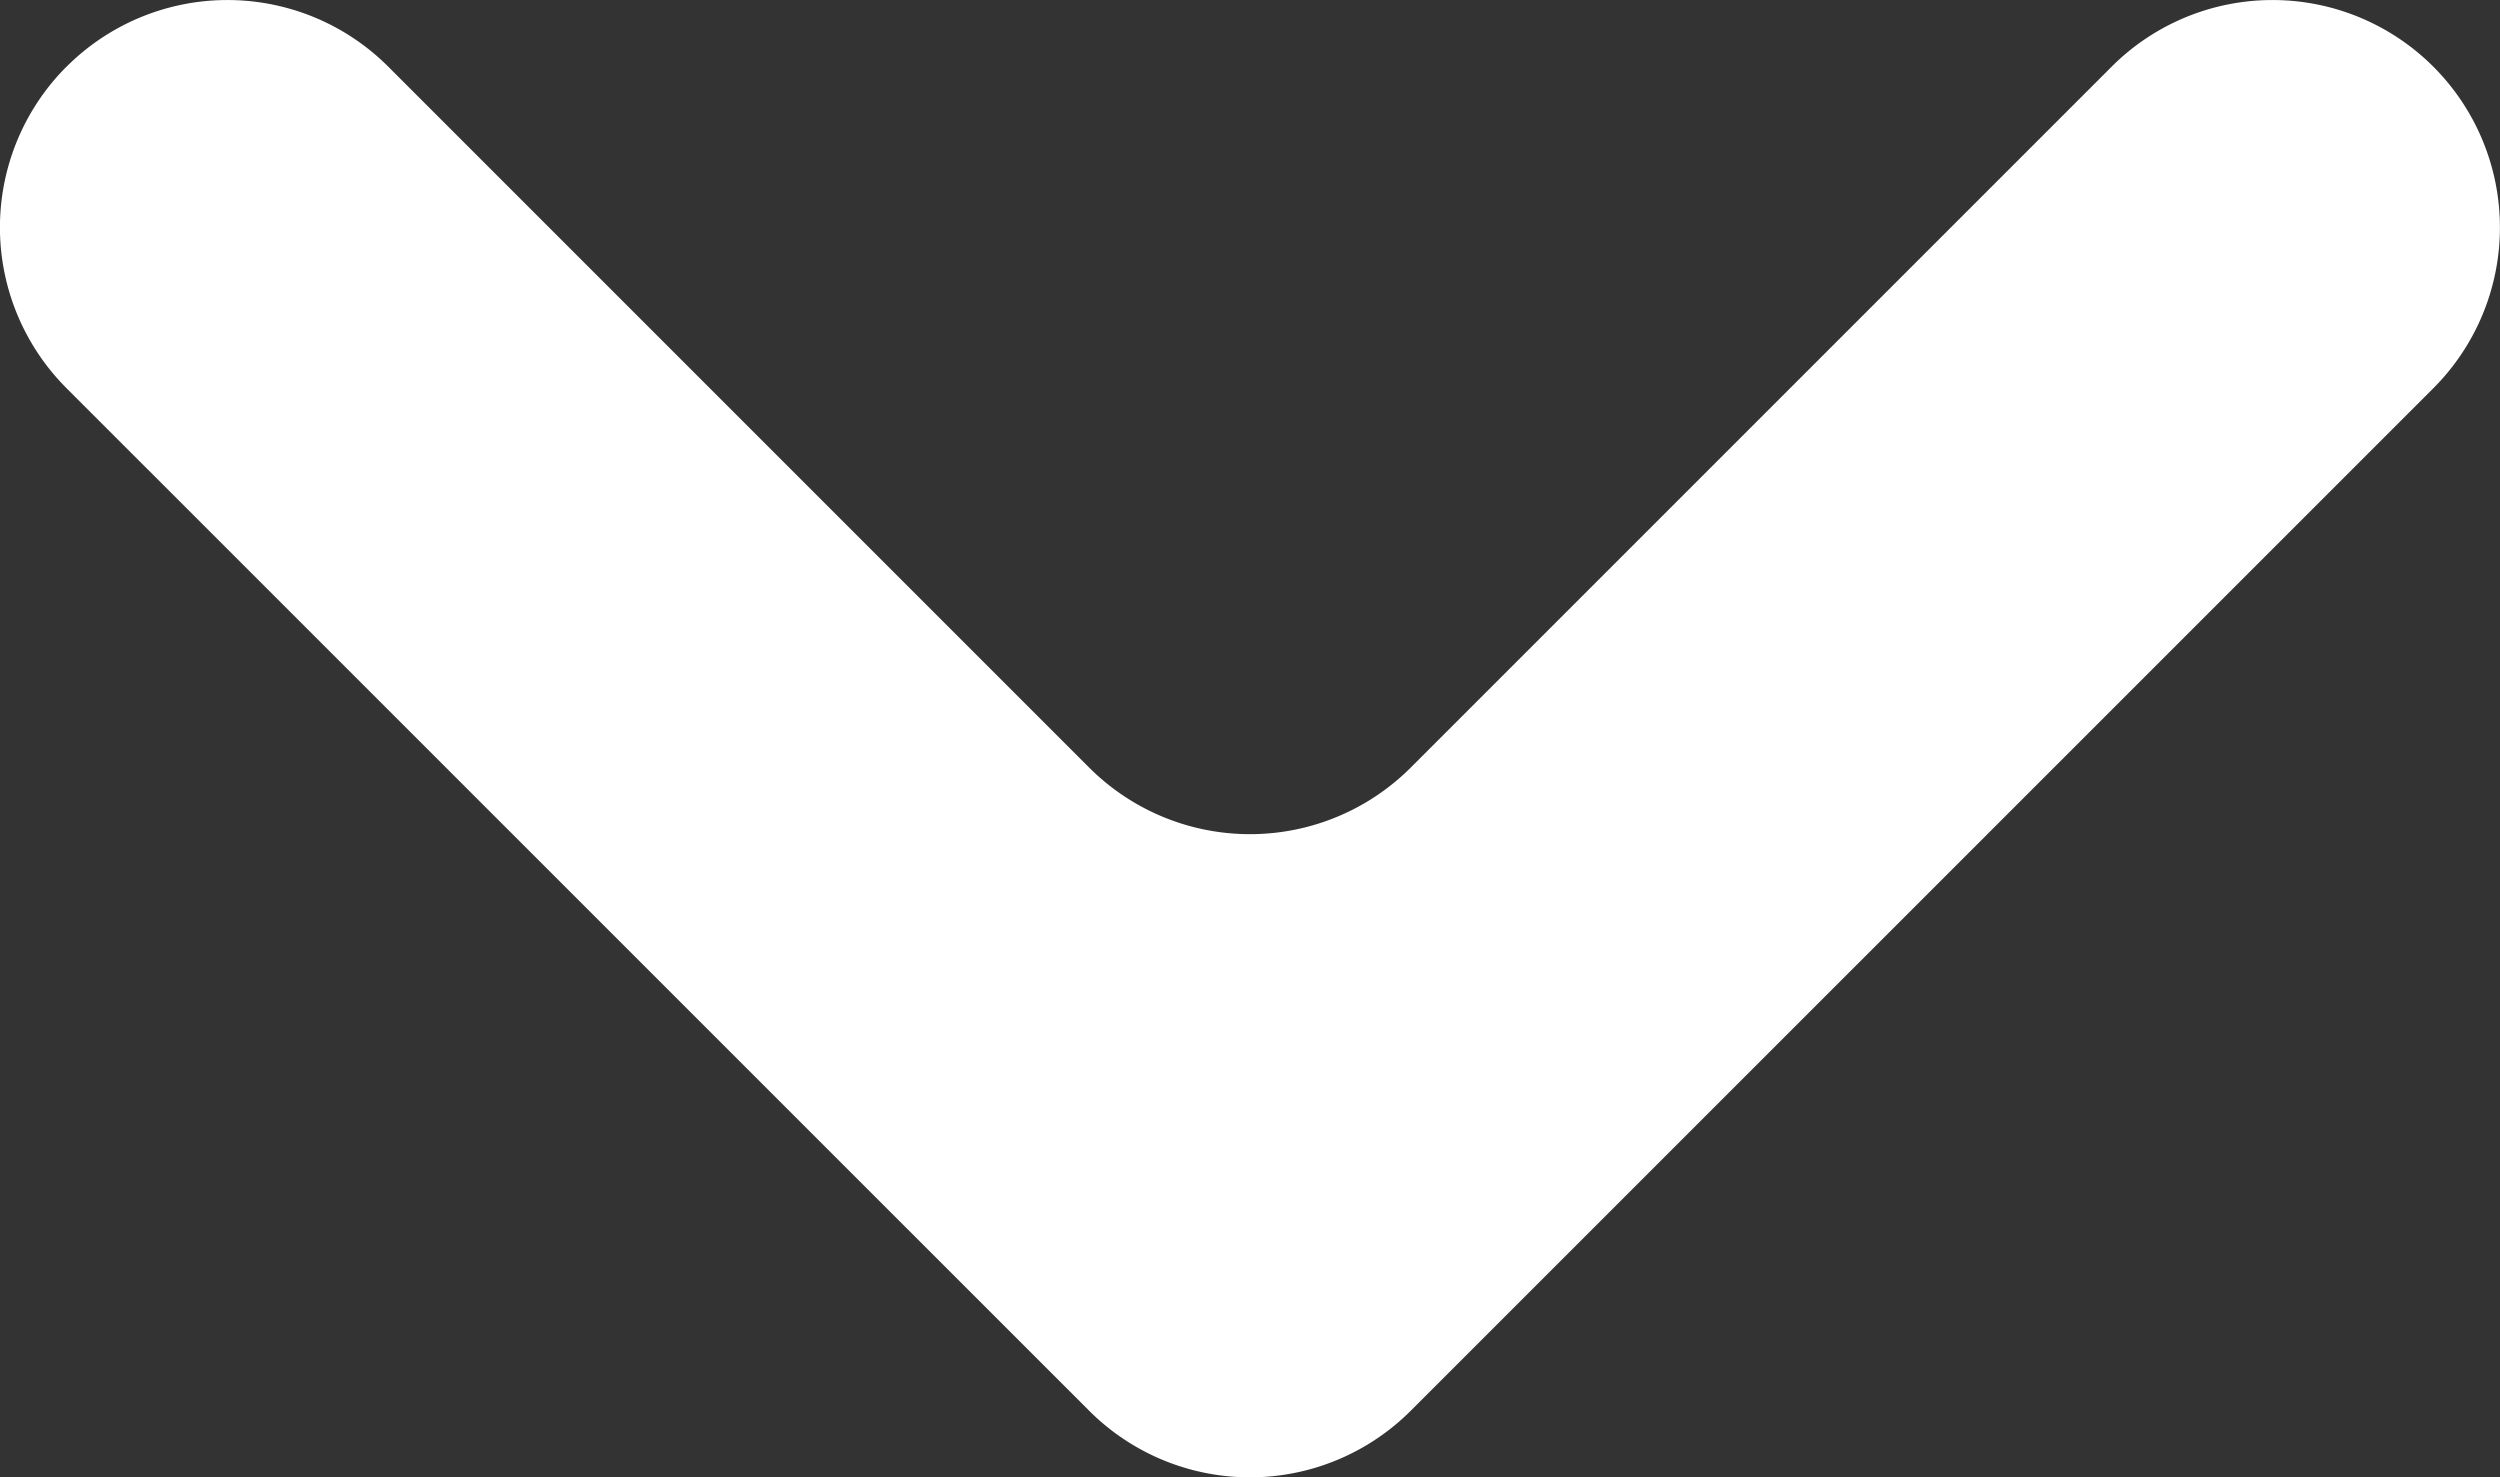 <svg xmlns="http://www.w3.org/2000/svg" xmlns:xlink="http://www.w3.org/1999/xlink" width="27.823" height="16.443" viewBox="0 0 27.823 16.443">
  <rect x="0" y="0" width="27.823" height="16.443" fill="#333333" stroke="none"/>
  <defs>
    <clipPath id="clip-path">
      <rect id="Rectangle_304" data-name="Rectangle 304" width="16.443" height="27.823" fill="#fff"/>
    </clipPath>
  </defs>
  <g id="Group_8369" data-name="Group 8369" transform="translate(27.823) rotate(90)">
    <g id="Group_4060" data-name="Group 4060" clip-path="url(#clip-path)">
      <path id="Path_3295" data-name="Path 3295" d="M.742,27.082h0a2.531,2.531,0,0,1,0-3.58l7.8-7.8a2.531,2.531,0,0,0,0-3.58l-7.8-7.8A2.531,2.531,0,0,1,4.321.742L15.7,12.122a2.531,2.531,0,0,1,0,3.58L4.321,27.082a2.531,2.531,0,0,1-3.58,0" transform="translate(0 0)" fill="#fff"/>
    </g>
  </g>
</svg>
